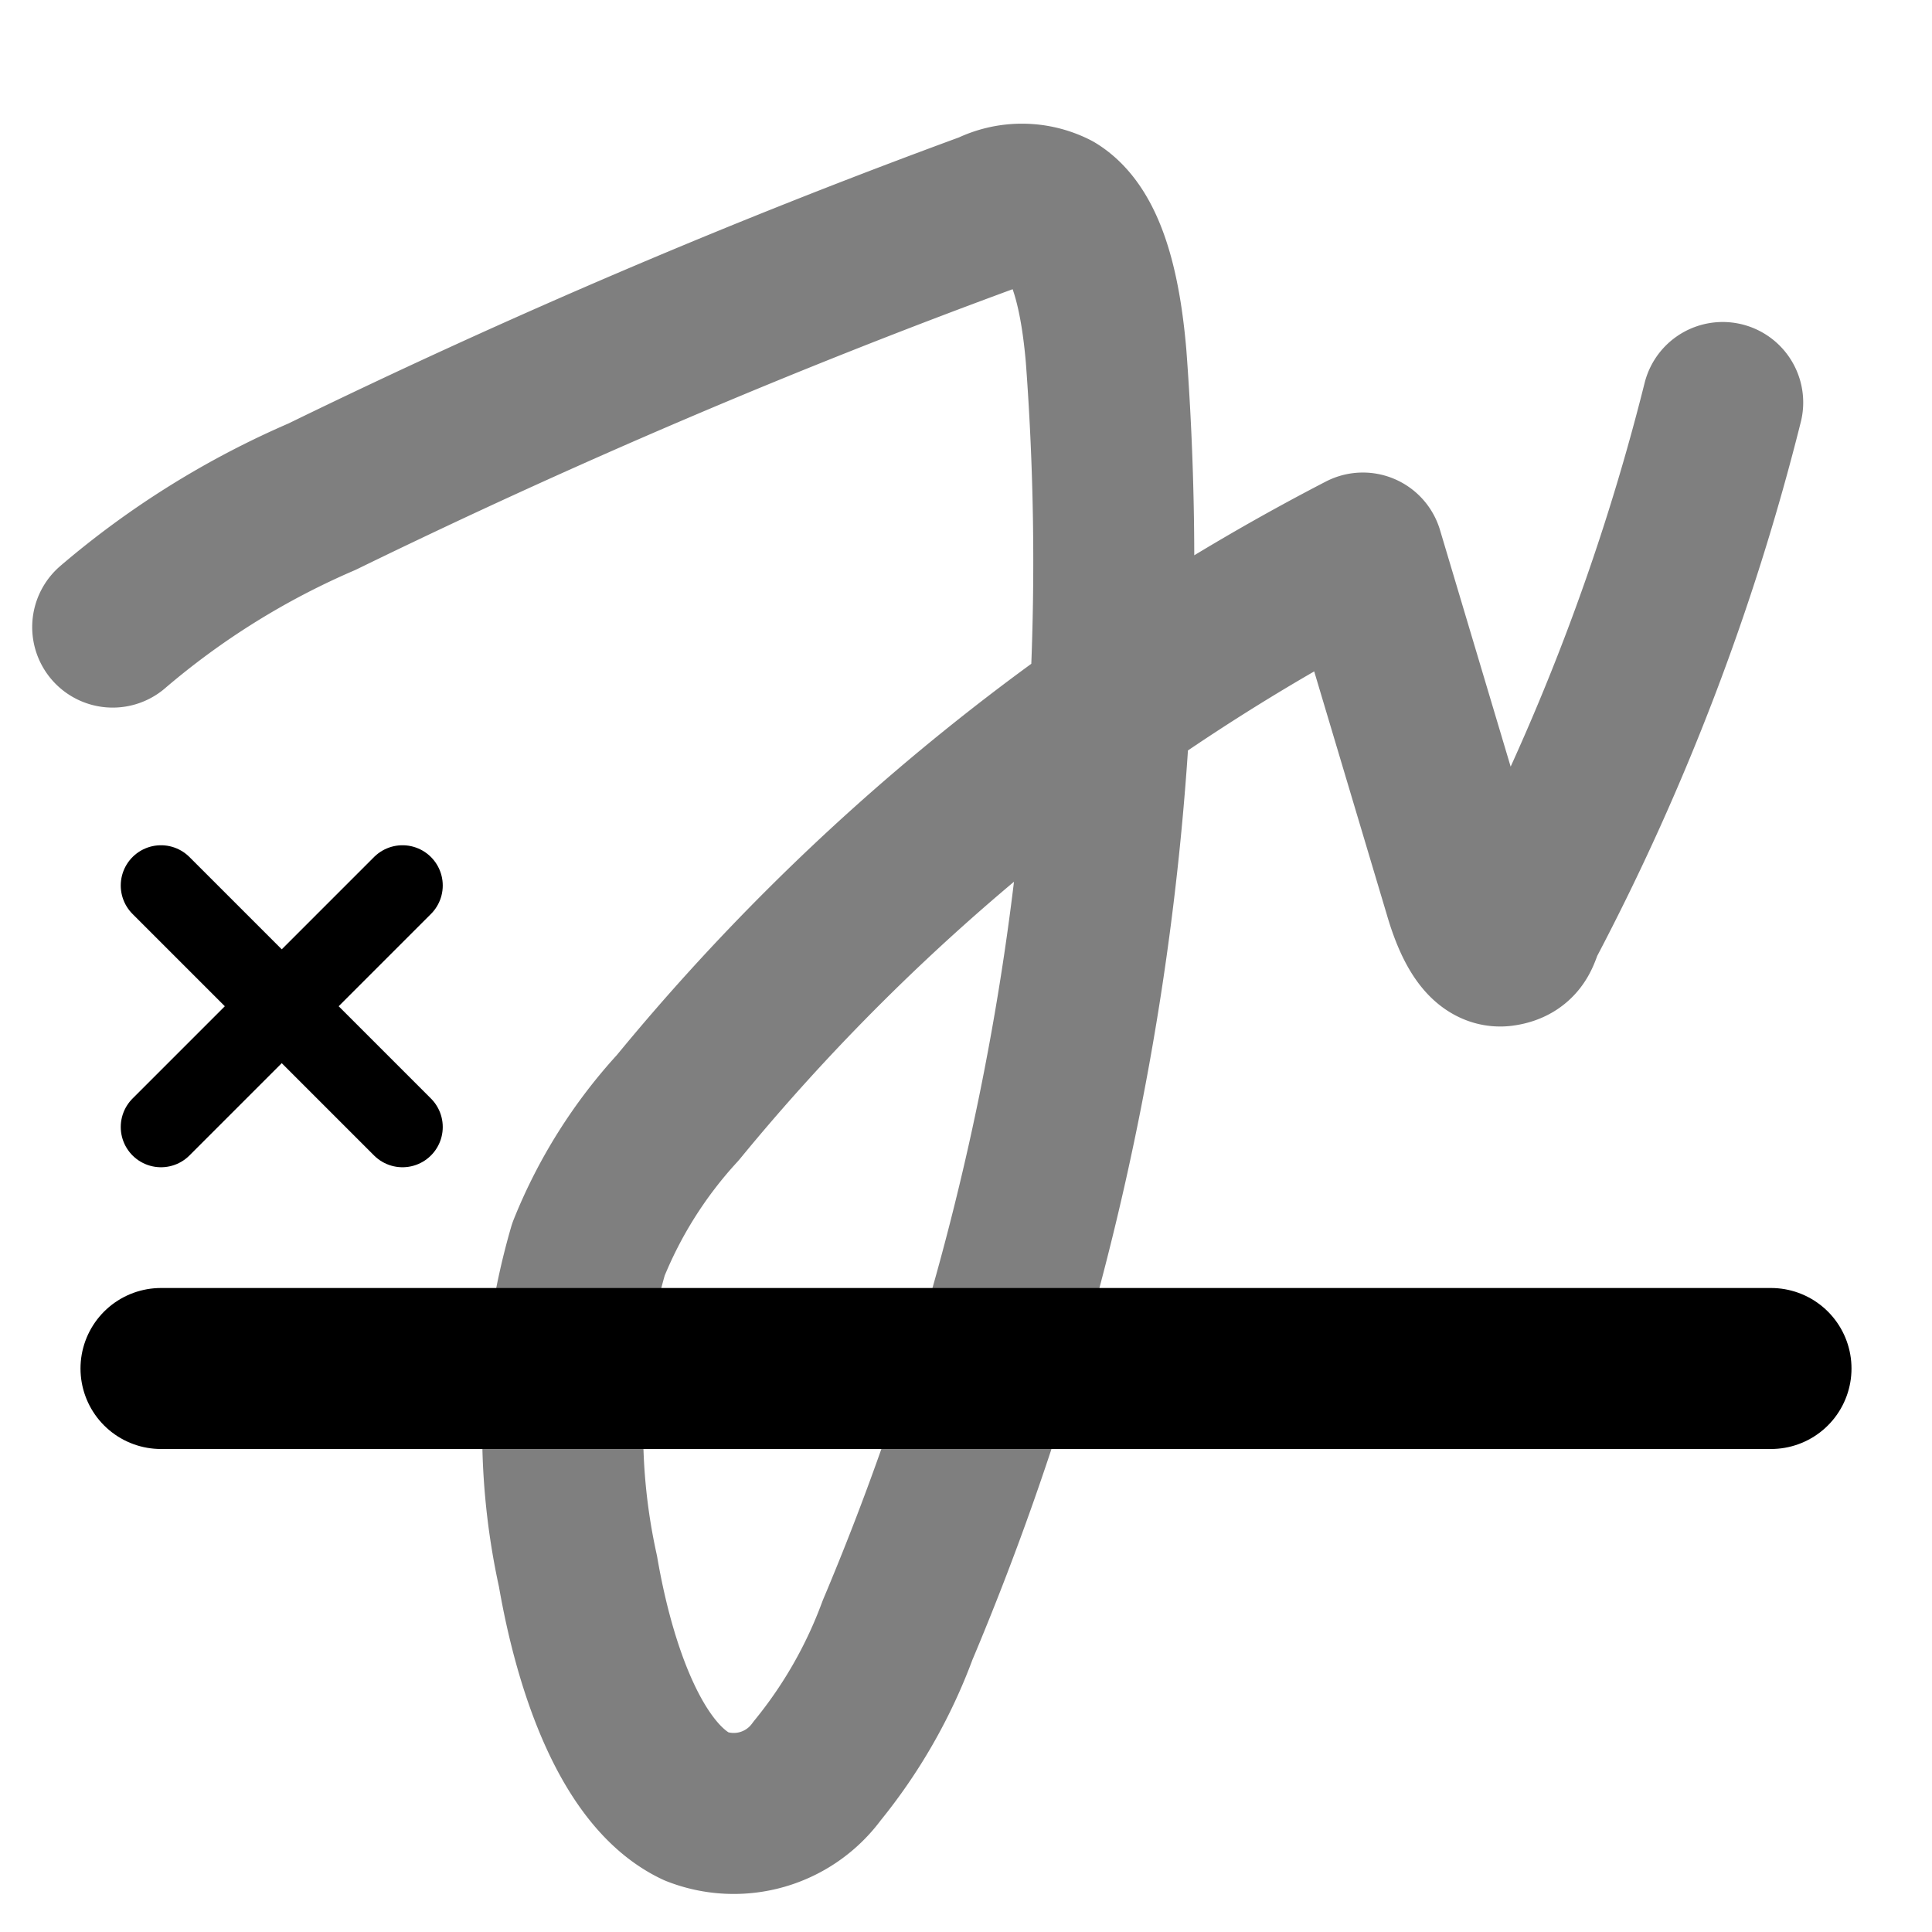 <svg xmlns="http://www.w3.org/2000/svg" viewBox="0 0 24 24" preserveAspectRatio="xMinYMin meet"><path fill="none" stroke="currentColor" stroke-linecap="round" stroke-miterlimit="10" stroke-width="2" d="M2 17h20"/><path d="M1.4 7.79A10.22 10.22 0 0 1 4 6.17q4.1-2 8.3-3.54a.88.88 0 0 1 .79 0c.44.27.59 1.1.65 1.79a34.15 34.15 0 0 1-2.59 15.83 6.11 6.11 0 0 1-1 1.75 1.28 1.28 0 0 1-1.5.44c-.8-.38-1.26-1.7-1.47-2.92a8.1 8.1 0 0 1 .13-4 5.78 5.78 0 0 1 1.11-1.76 27.16 27.16 0 0 1 8.51-6.89l1.26 4.22c.09.31.25.69.47.66s.21-.17.28-.31A28.88 28.88 0 0 0 21.4 5" fill="none" stroke="currentColor" stroke-linecap="round" stroke-linejoin="round" stroke-width="2" opacity=".5"/><path fill="none" stroke="currentColor" stroke-linecap="round" stroke-miterlimit="10" d="M2 14l3-3m-3 0l3 3"/></svg>
